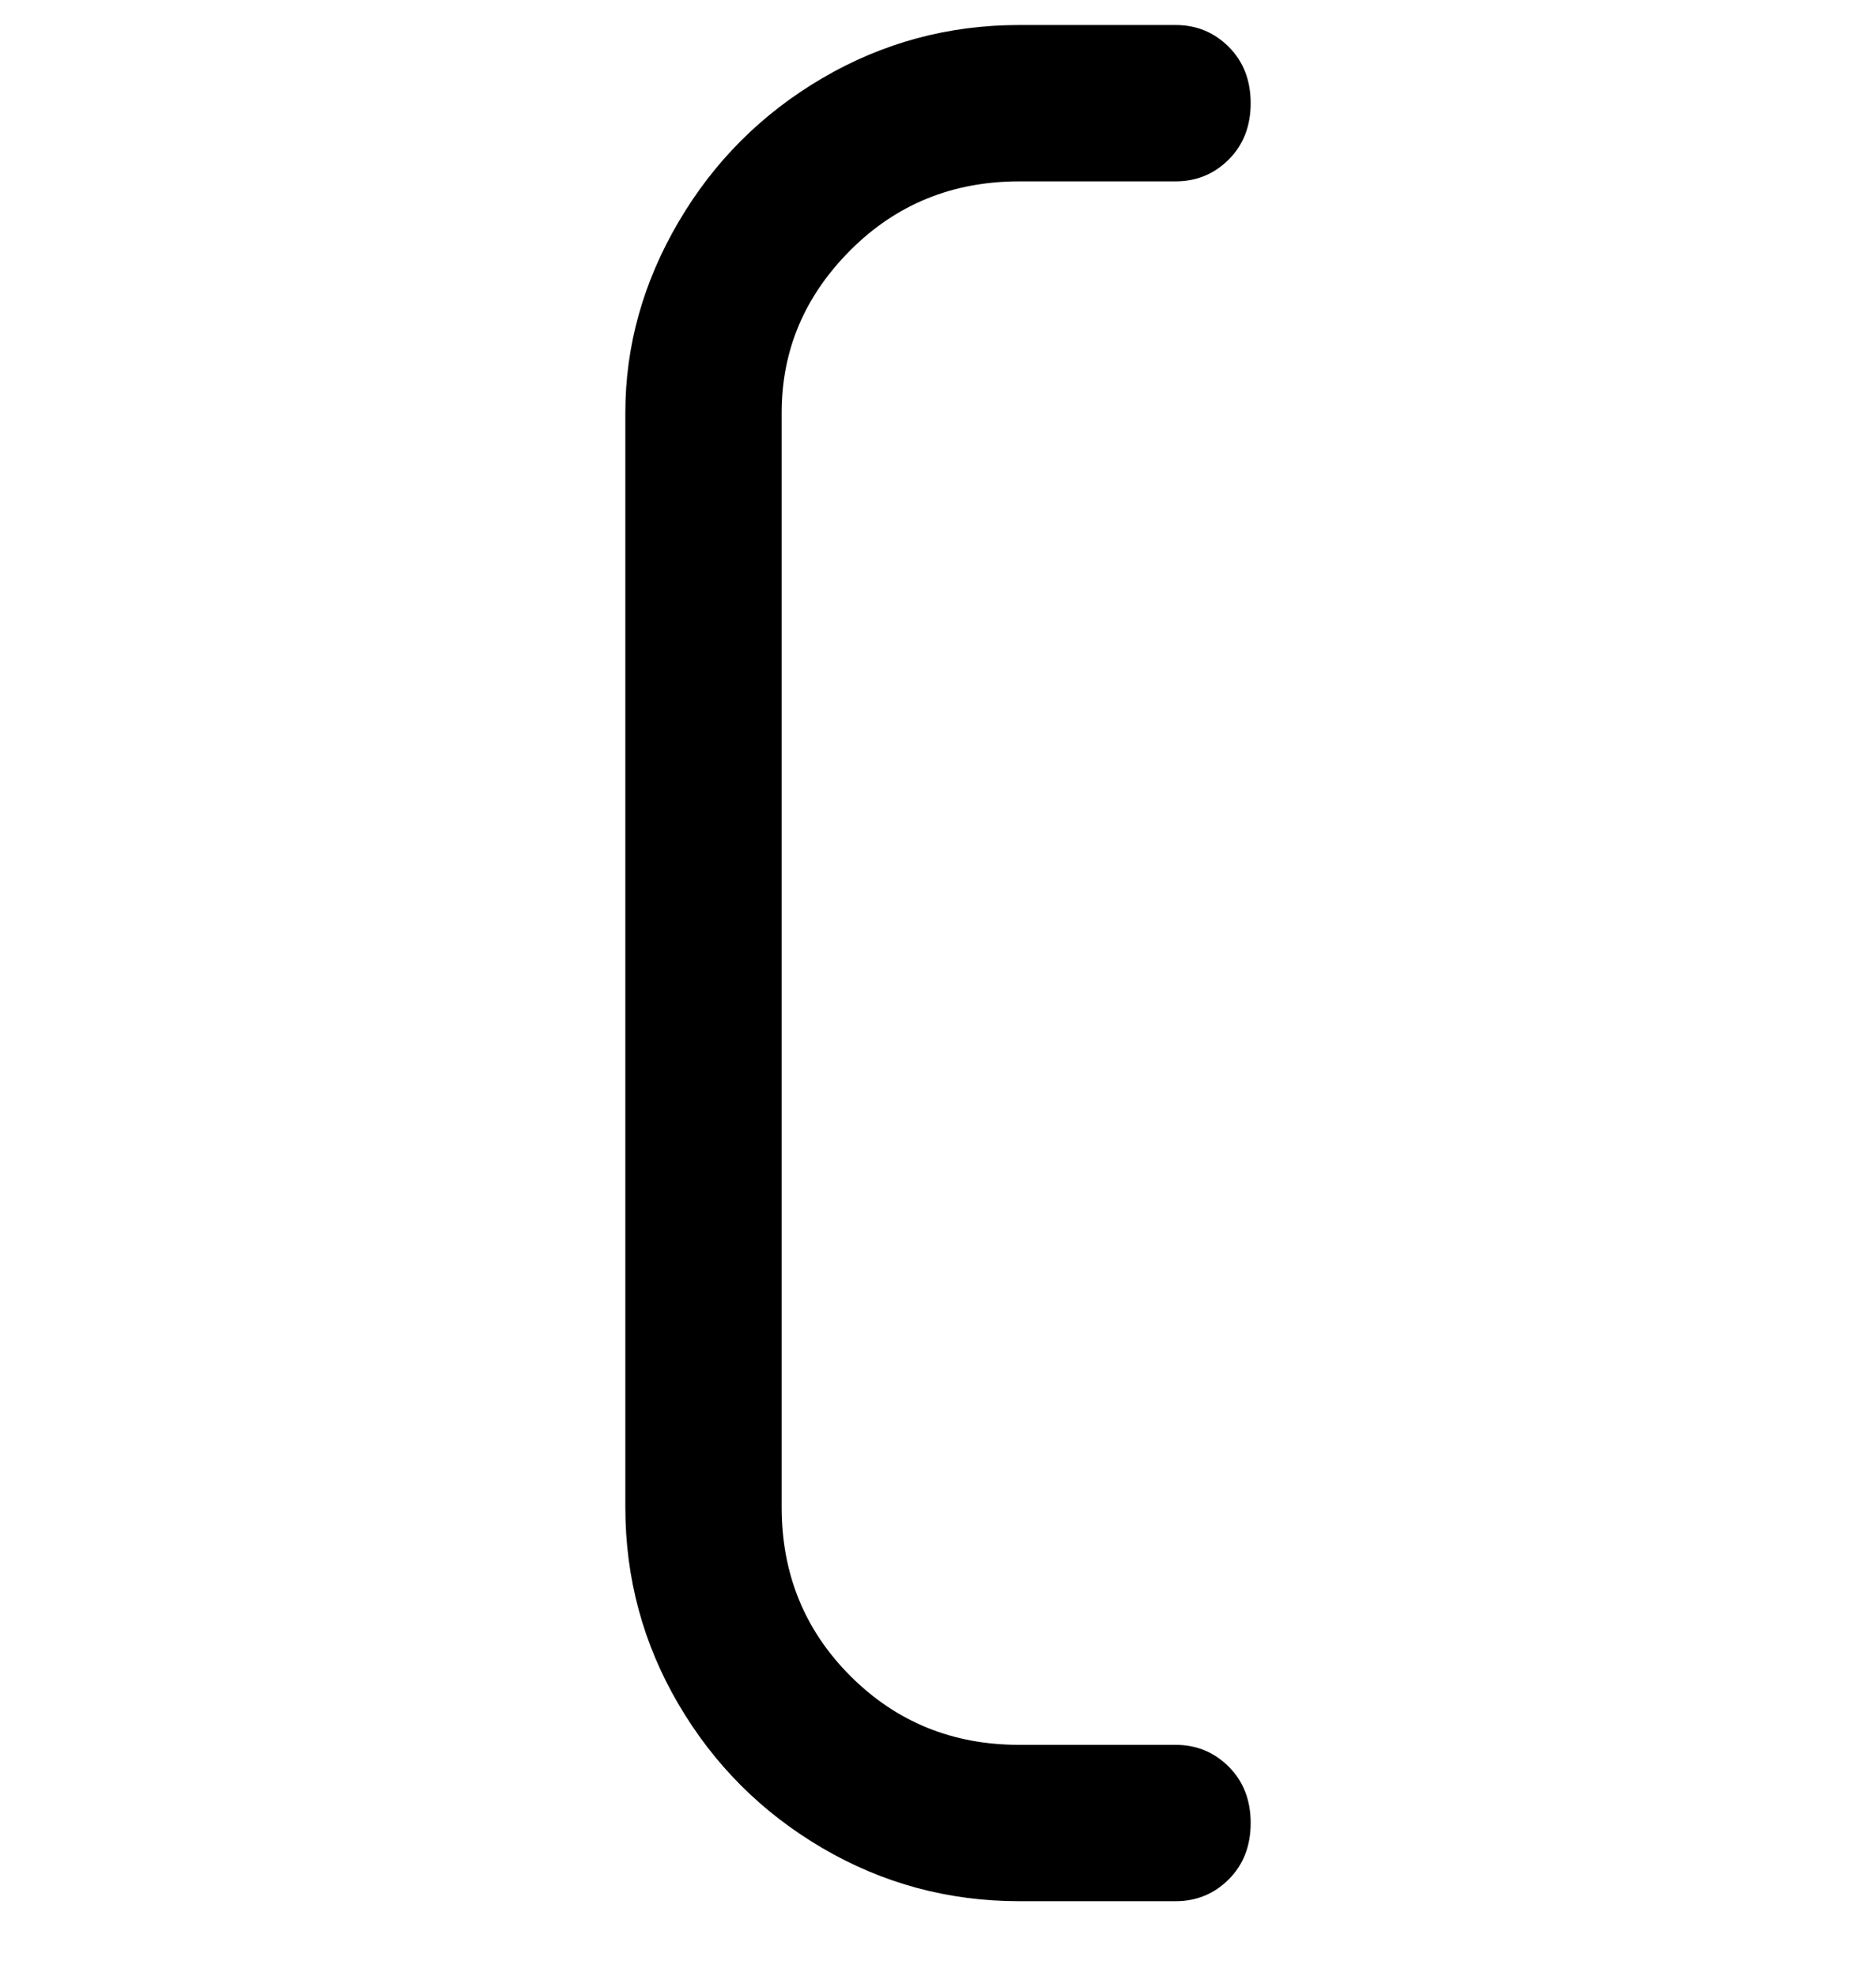 <svg viewBox="0 0 300 316" xmlns="http://www.w3.org/2000/svg"><path d="M188 304h-25q-17 0-31.5-8.5t-23-23Q100 258 100 241V66q0-16 8.5-30.5t23-23Q146 4 163 4h25q5 0 8.5 3.5t3.5 9q0 5.5-3.5 9T188 29h-25q-16 0-27 11t-11 26v175q0 16 11 27t27 11h25q5 0 8.5 3.5t3.5 9q0 5.5-3.5 9T188 304z"/></svg>